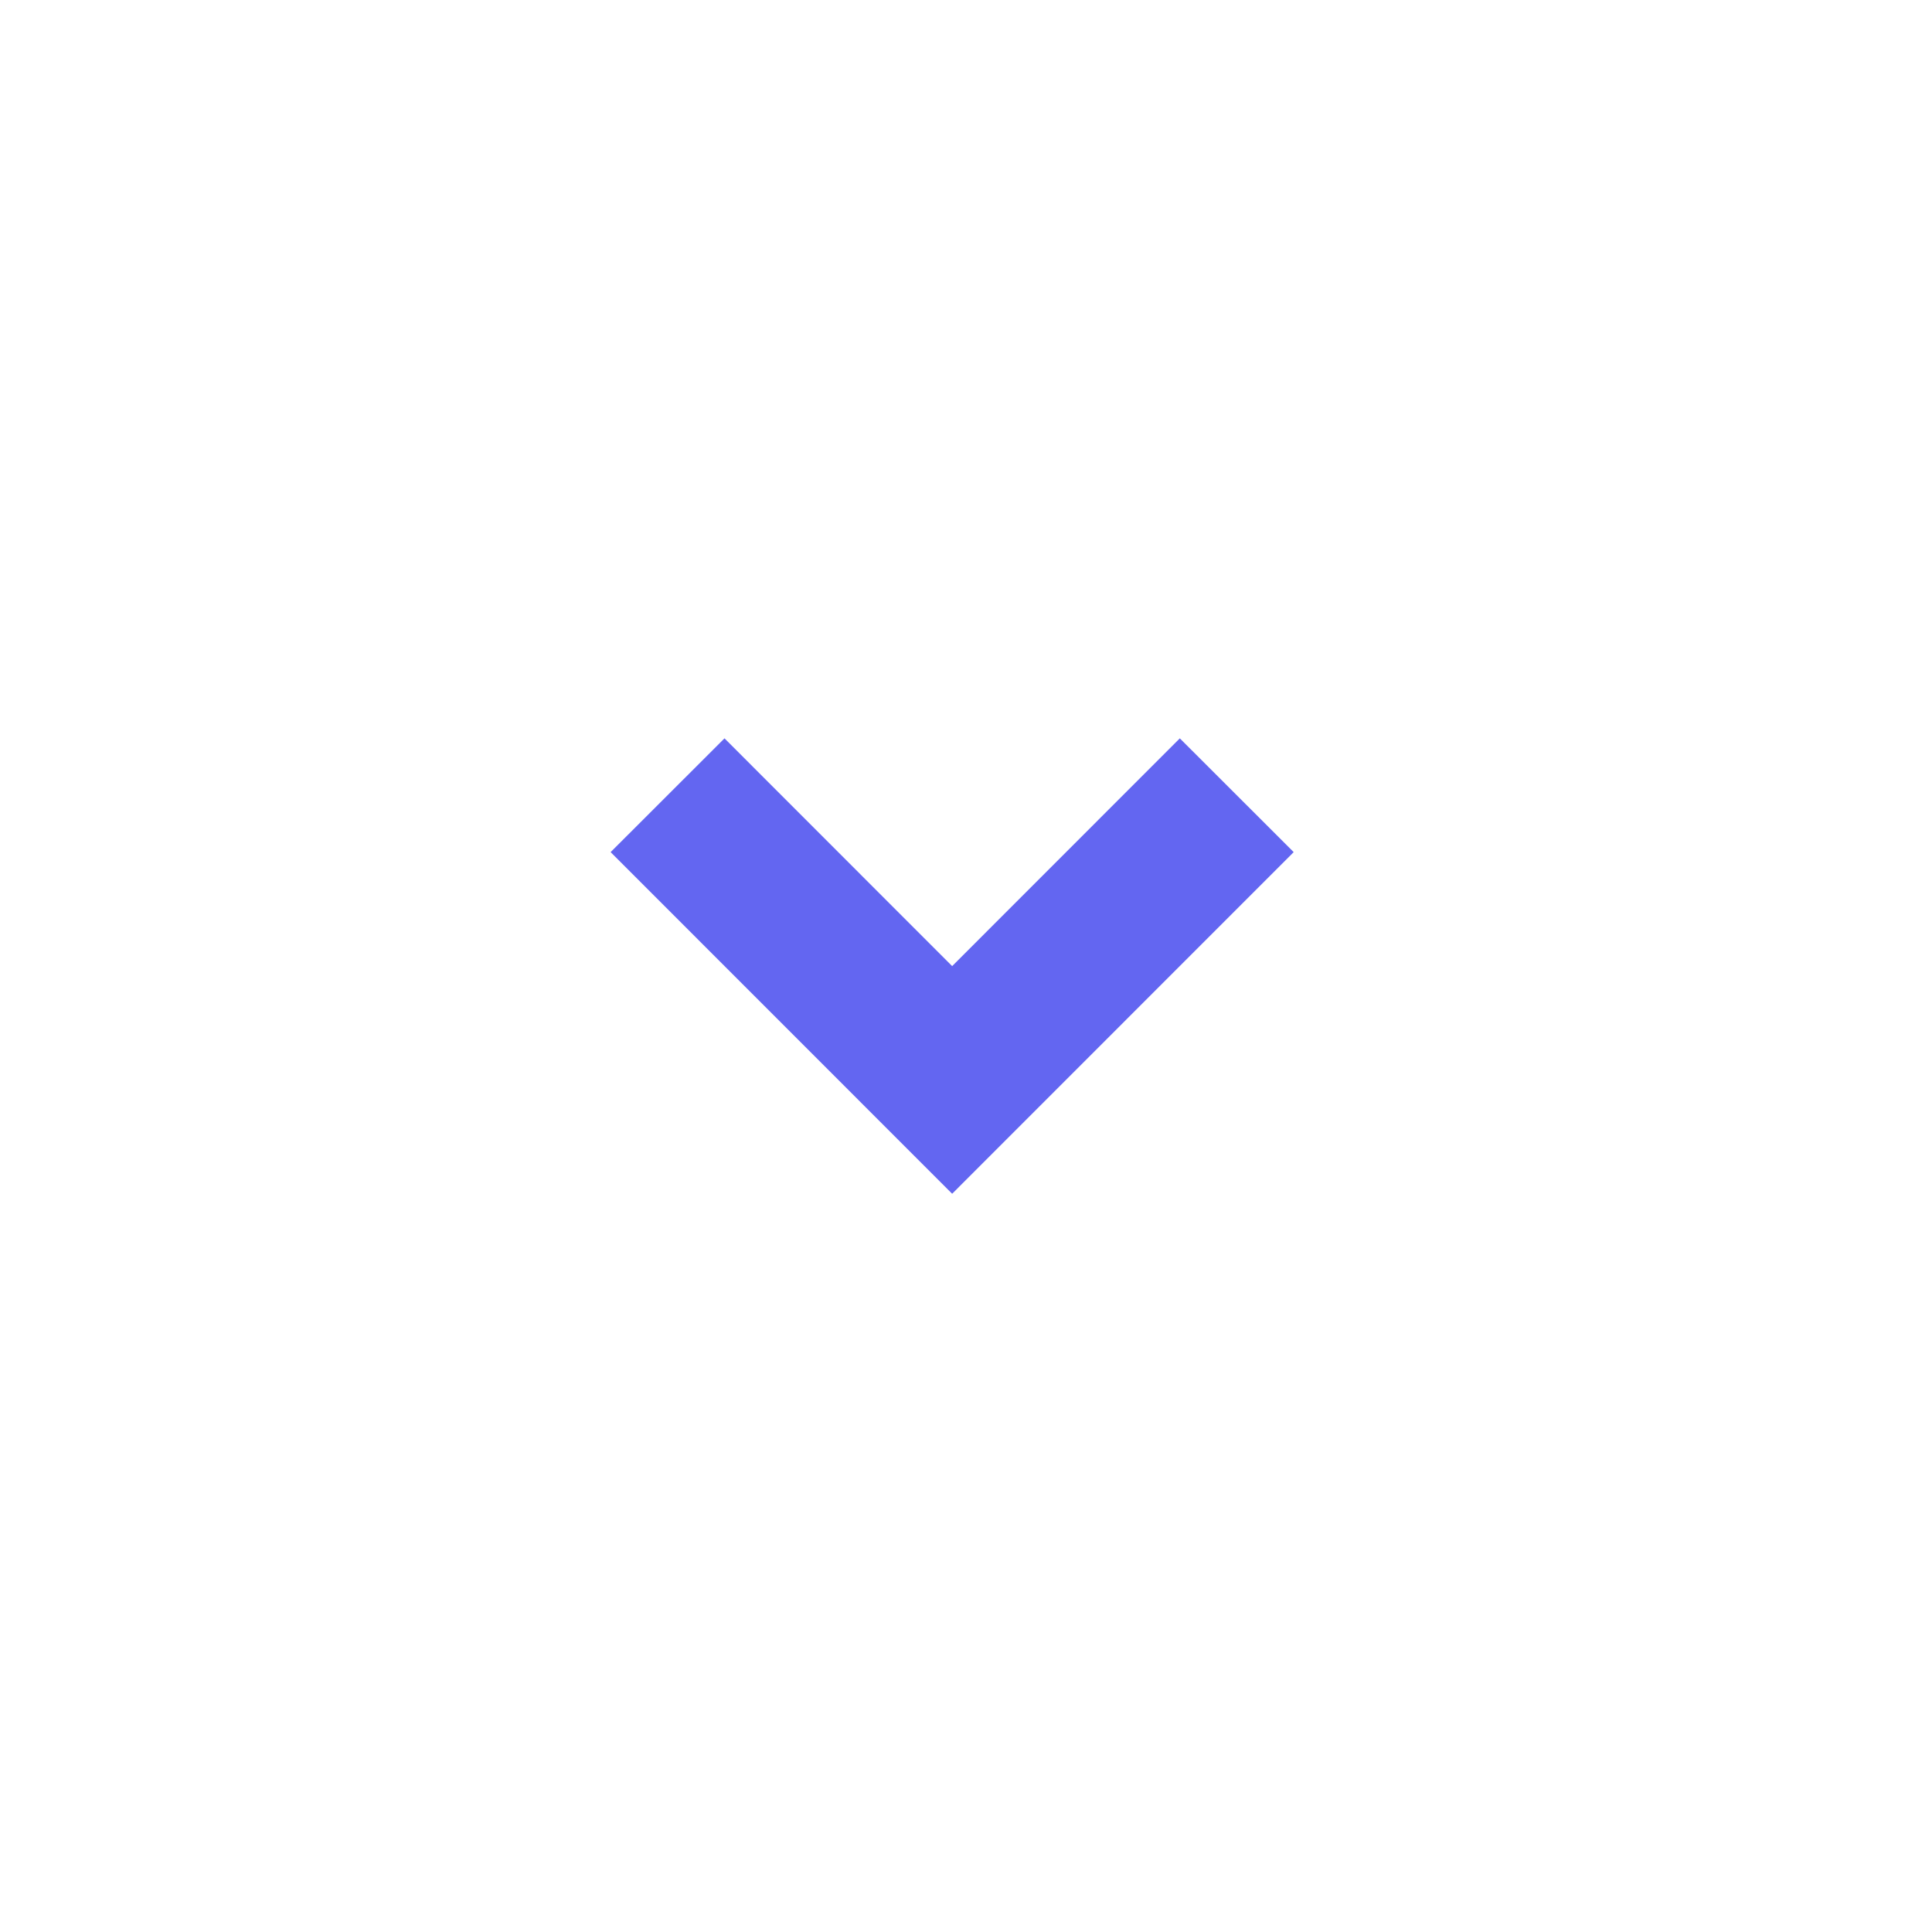 <svg width="18" height="18" viewBox="0 0 18 18" fill="none" xmlns="http://www.w3.org/2000/svg">
<path d="M8.871 11.122L5.689 7.939L6.75 6.879L8.871 9.001L10.992 6.879L12.053 7.939L8.871 11.122Z" fill="#6366F1"/>
</svg>
